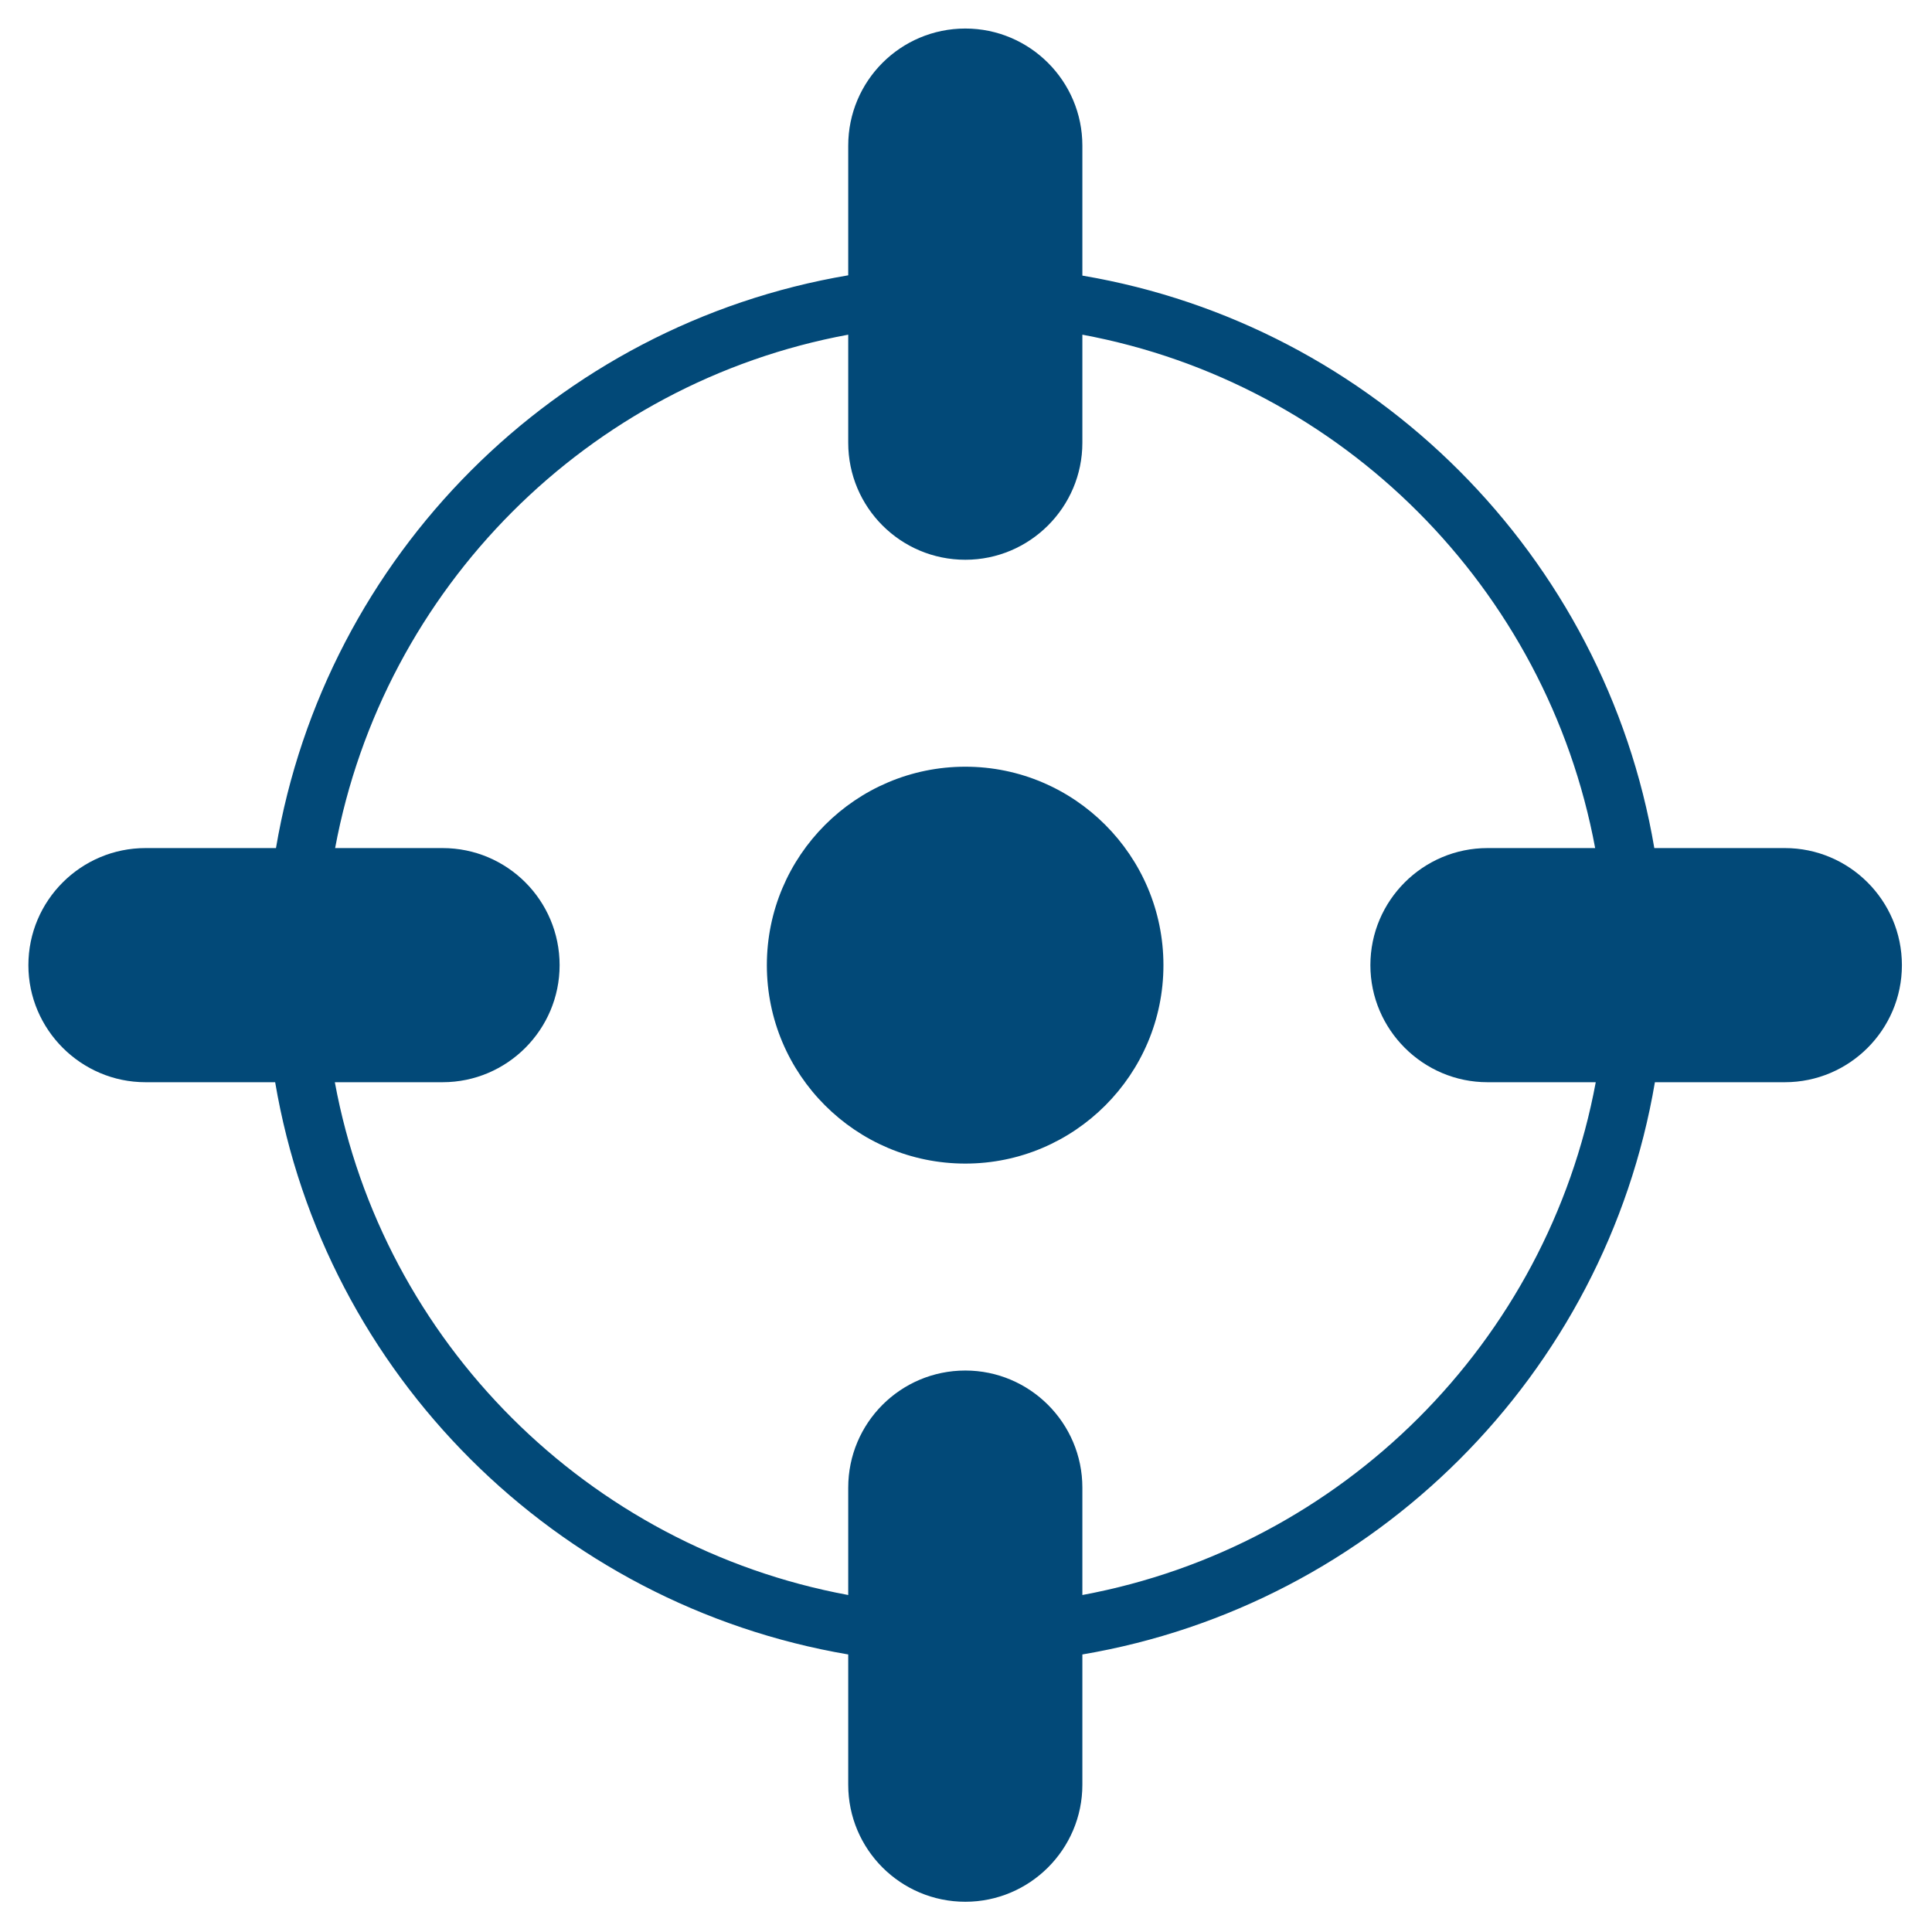 <svg width="26" height="26" viewBox="0 0 26 26" fill="none" xmlns="http://www.w3.org/2000/svg">
<g id="Frame" clip-path="url(#clip0_254_16349)">
<g id="Group">
<g id="_x31_9_Current_Location">
<g id="Group_2">
<path id="Vector" d="M24.02 11.413H22.263C21.597 7.482 18.497 4.374 14.566 3.709V1.96C14.566 1.089 13.857 0.384 12.991 0.384C12.12 0.384 11.415 1.089 11.415 1.96V3.705C7.48 4.37 4.38 7.478 3.714 11.413H1.958C1.091 11.413 0.382 12.118 0.382 12.989C0.382 13.855 1.091 14.564 1.958 14.564H3.703C4.368 18.495 7.48 21.595 11.415 22.265V24.018C11.415 24.888 12.12 25.593 12.991 25.593C13.857 25.593 14.566 24.888 14.566 24.018V22.265C18.497 21.599 21.605 18.495 22.271 14.564H24.02C24.886 14.564 25.595 13.859 25.595 12.989C25.595 12.118 24.886 11.413 24.02 11.413ZM14.566 21.465V20.02C14.566 19.149 13.857 18.444 12.991 18.444C12.12 18.444 11.415 19.149 11.415 20.02V21.465C7.913 20.816 5.152 18.062 4.506 14.564H5.956C6.826 14.564 7.531 13.855 7.531 12.989C7.531 12.118 6.826 11.413 5.956 11.413H4.51C5.16 7.916 7.913 5.15 11.415 4.504V5.958C11.415 6.828 12.12 7.533 12.991 7.533C13.857 7.533 14.566 6.828 14.566 5.958V4.504C18.064 5.154 20.817 7.916 21.467 11.413H20.018C19.151 11.413 18.442 12.118 18.442 12.989C18.442 13.855 19.151 14.564 20.018 14.564H21.475C20.825 18.062 18.064 20.816 14.566 21.465Z" fill="#024978"/>
<path id="Vector_2" d="M15.657 12.989C15.657 14.462 14.46 15.659 12.991 15.659C11.518 15.659 10.32 14.462 10.32 12.989C10.32 11.516 11.518 10.318 12.991 10.318C14.46 10.318 15.657 11.516 15.657 12.989Z" fill="#024978"/>
</g>
</g>
</g>
</g>
<defs>
<clipPath id="clip0_254_16349">
<rect width="25.318" height="25.318" fill="white" transform="translate(0.33 0.33)"/>
</clipPath>
</defs>
</svg>
